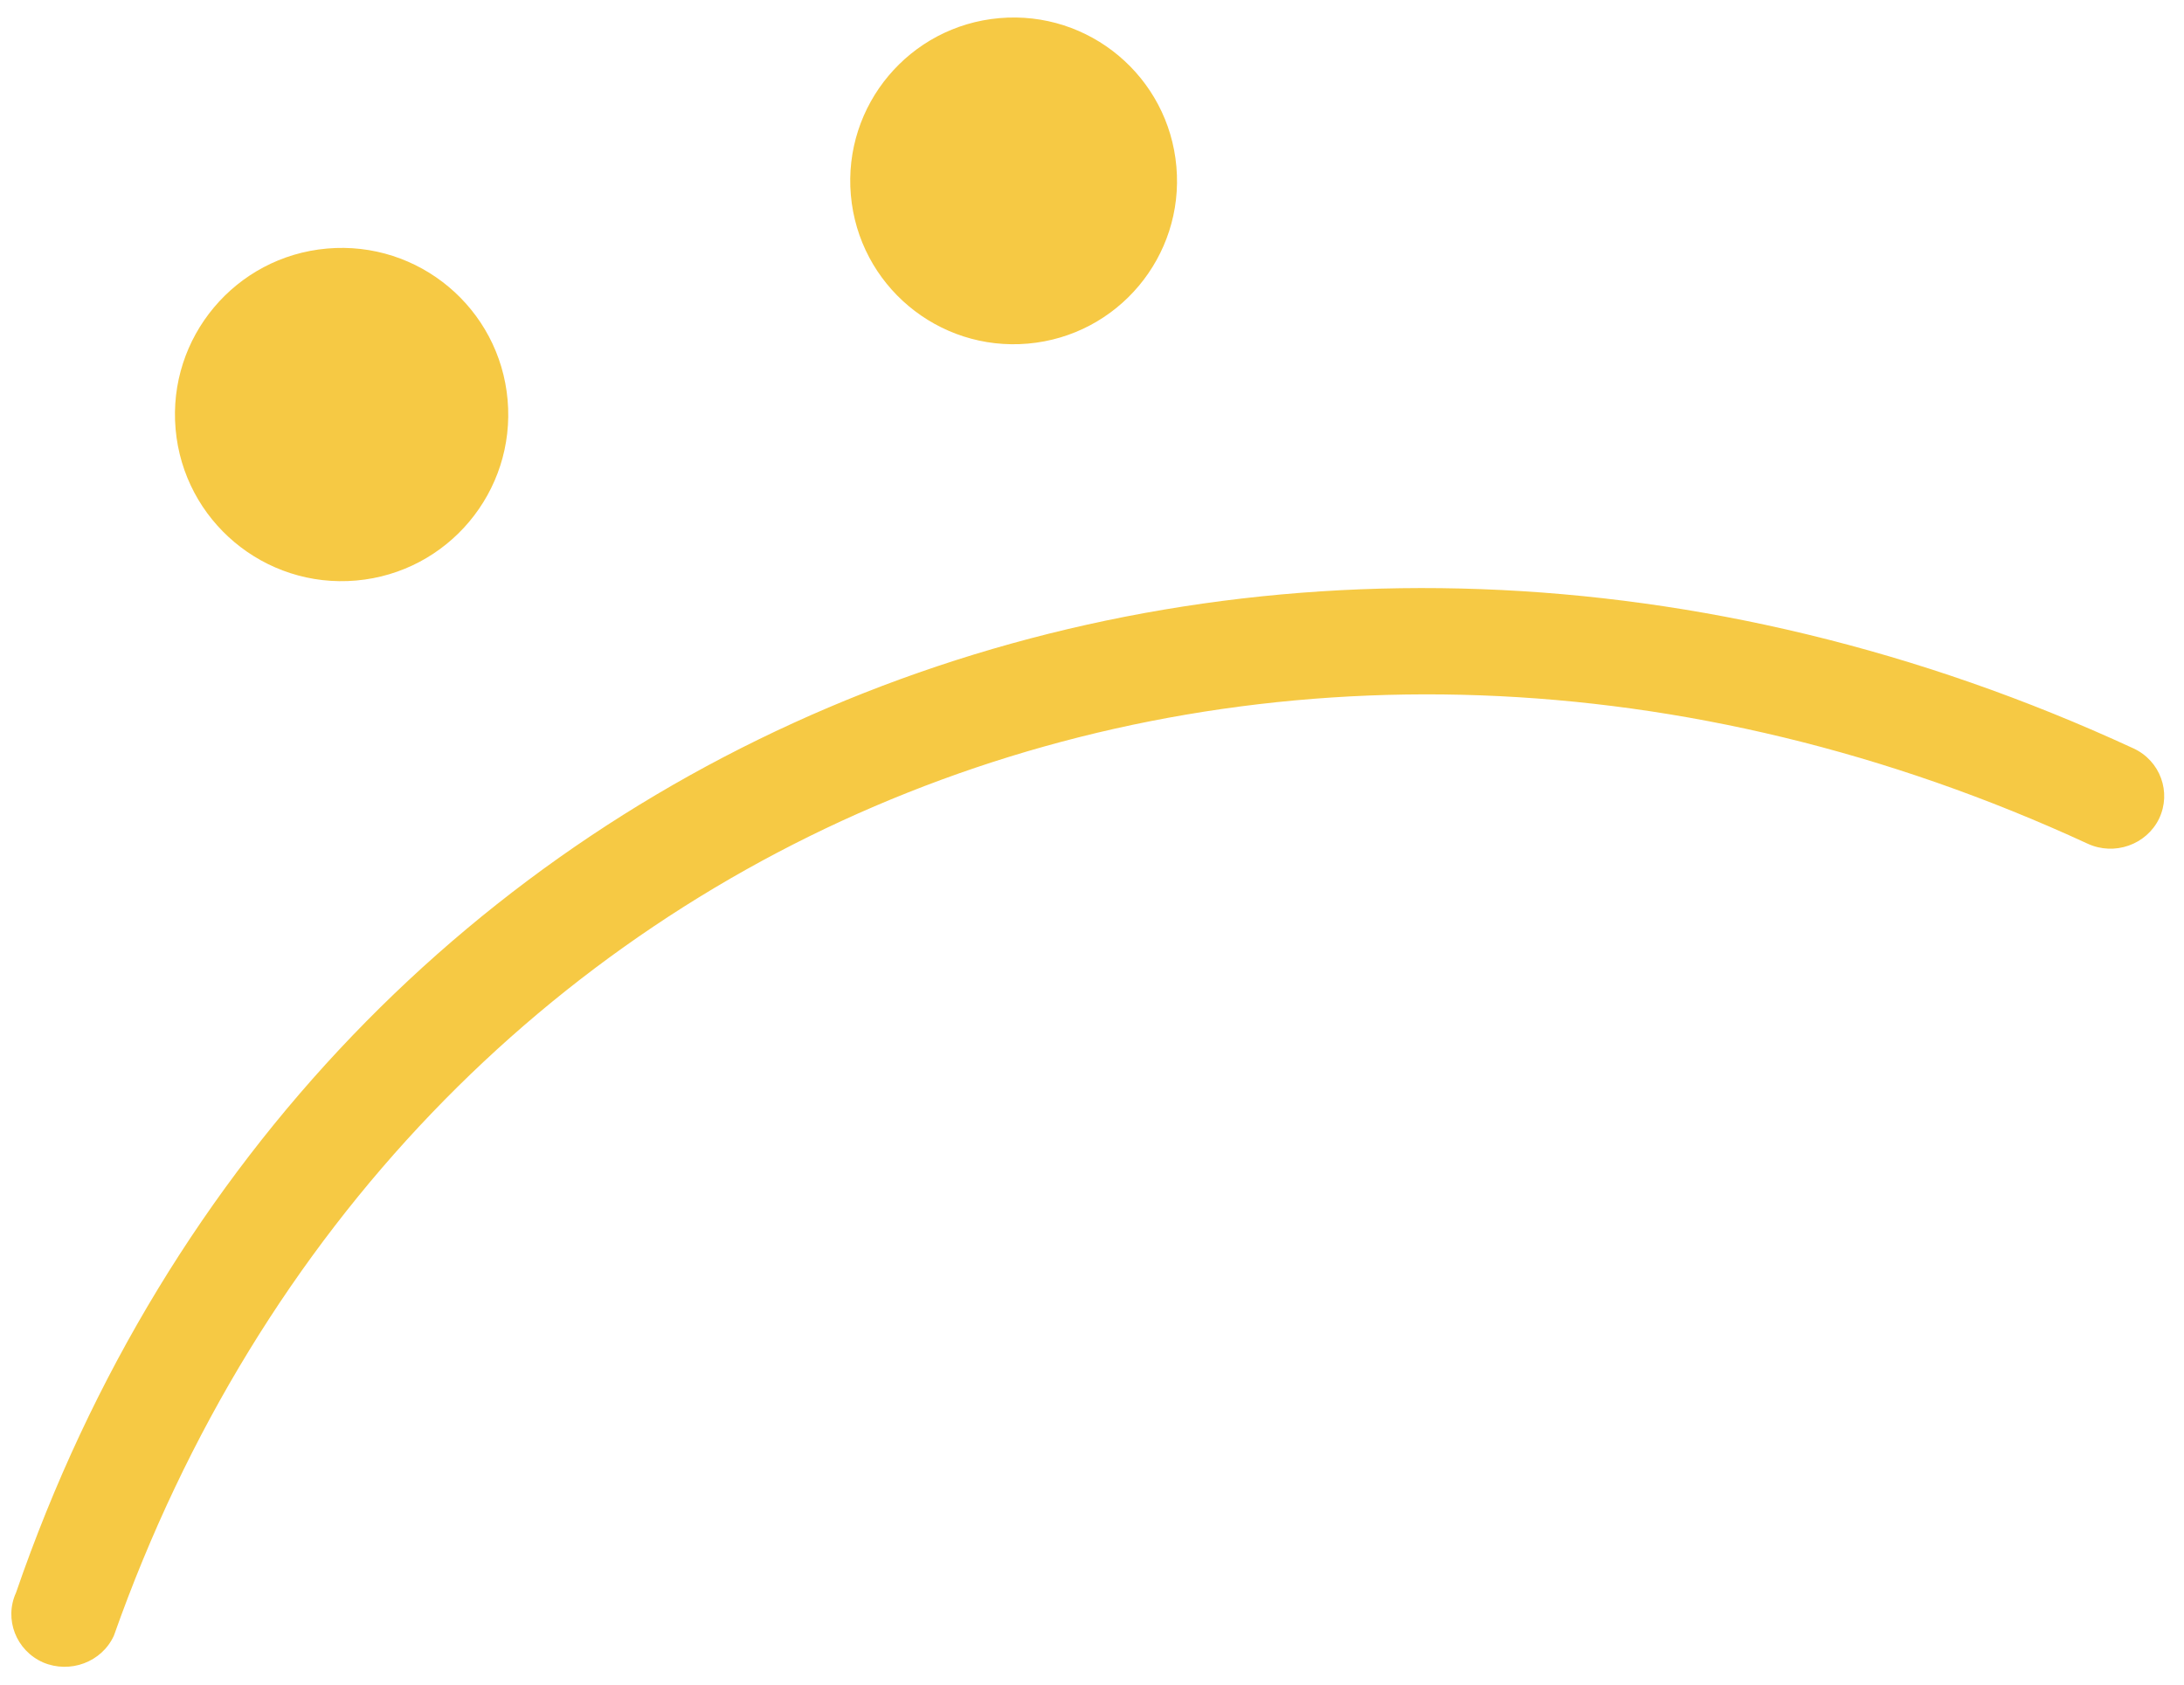 <svg width="92" height="71" viewBox="0 0 92 71" fill="none" xmlns="http://www.w3.org/2000/svg">
<g id="Vector">
<path d="M15.004 24.457C18.866 24.118 21.722 20.712 21.383 16.85C21.044 12.988 17.638 10.132 13.776 10.471C9.914 10.81 7.058 14.216 7.397 18.078C7.736 21.941 11.142 24.796 15.004 24.457Z" fill="#F6C944"/>
<path d="M43.301 14.476C47.087 14.144 49.888 10.805 49.555 7.018C49.222 3.231 45.883 0.431 42.096 0.764C38.31 1.096 35.51 4.435 35.842 8.222C36.175 12.009 39.514 14.809 43.301 14.476Z" fill="#F6C944"/>
<path fill-rule="evenodd" clip-rule="evenodd" d="M4.798 68.908C17.018 34.319 54.05 19.902 87.942 35.544C89.07 36.065 90.416 35.587 90.95 34.49C91.482 33.374 90.999 32.049 89.871 31.529C53.543 14.745 13.359 30.218 0.675 67.098C0.165 68.213 0.676 69.535 1.815 70.036C2.952 70.519 4.289 70.023 4.798 68.908Z" fill="#F6C944"/>
</g>
</svg>
